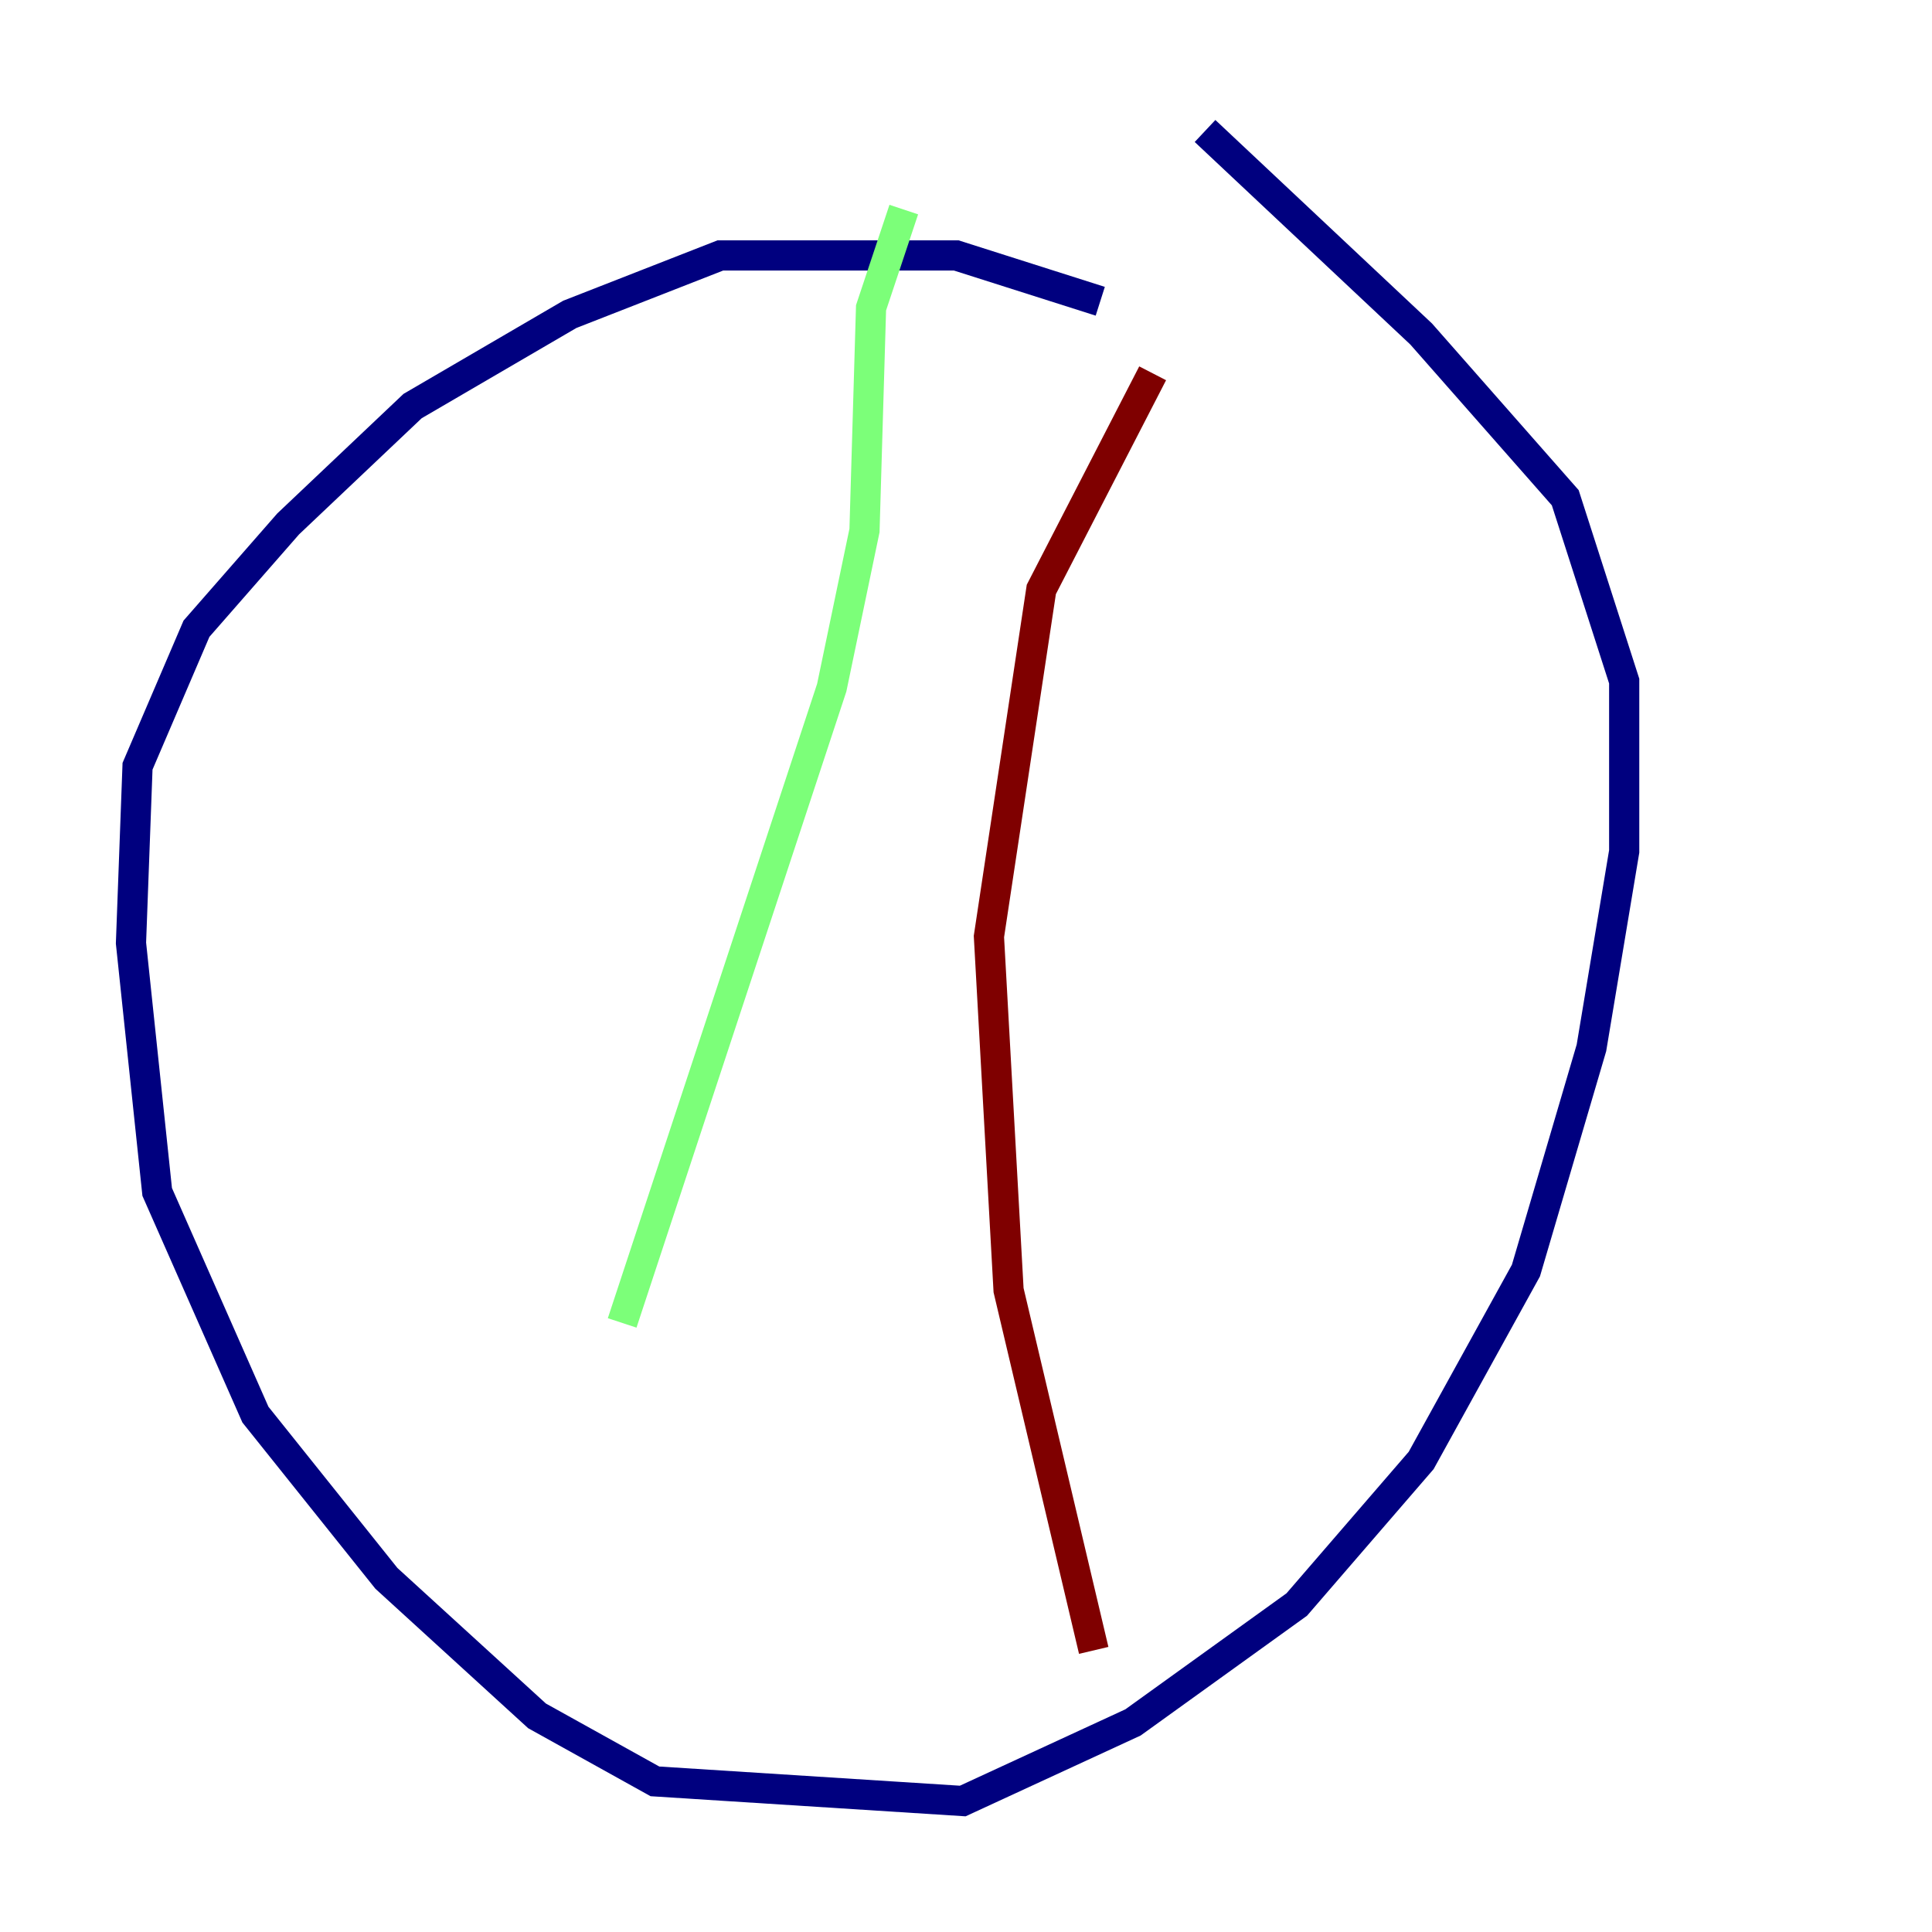 <?xml version="1.0" encoding="utf-8" ?>
<svg baseProfile="tiny" height="128" version="1.2" viewBox="0,0,128,128" width="128" xmlns="http://www.w3.org/2000/svg" xmlns:ev="http://www.w3.org/2001/xml-events" xmlns:xlink="http://www.w3.org/1999/xlink"><defs /><polyline fill="none" points="72.895,19.959 63.349,16.922 47.729,16.922 37.749,20.827 27.336,26.902 19.091,34.712 13.017,41.654 9.112,50.766 8.678,62.481 10.414,78.969 16.922,93.722 25.6,104.57 35.58,113.681 43.39,118.02 63.783,119.322 75.064,114.115 85.912,106.305 94.156,96.759 101.098,84.176 105.437,69.424 107.607,56.407 107.607,45.125 103.702,32.976 94.156,22.129 79.837,8.678" stroke="#00007f" stroke-width="2" /><polyline fill="none" points="59.878,13.885 57.709,20.393 57.275,35.146 55.105,45.559 41.22,87.647" stroke="#7cff79" stroke-width="2" /><polyline fill="none" points="76.366,24.732 68.99,39.051 65.519,62.047 66.82,85.478 72.461,109.342" stroke="#7f0000" stroke-width="2" /></svg>